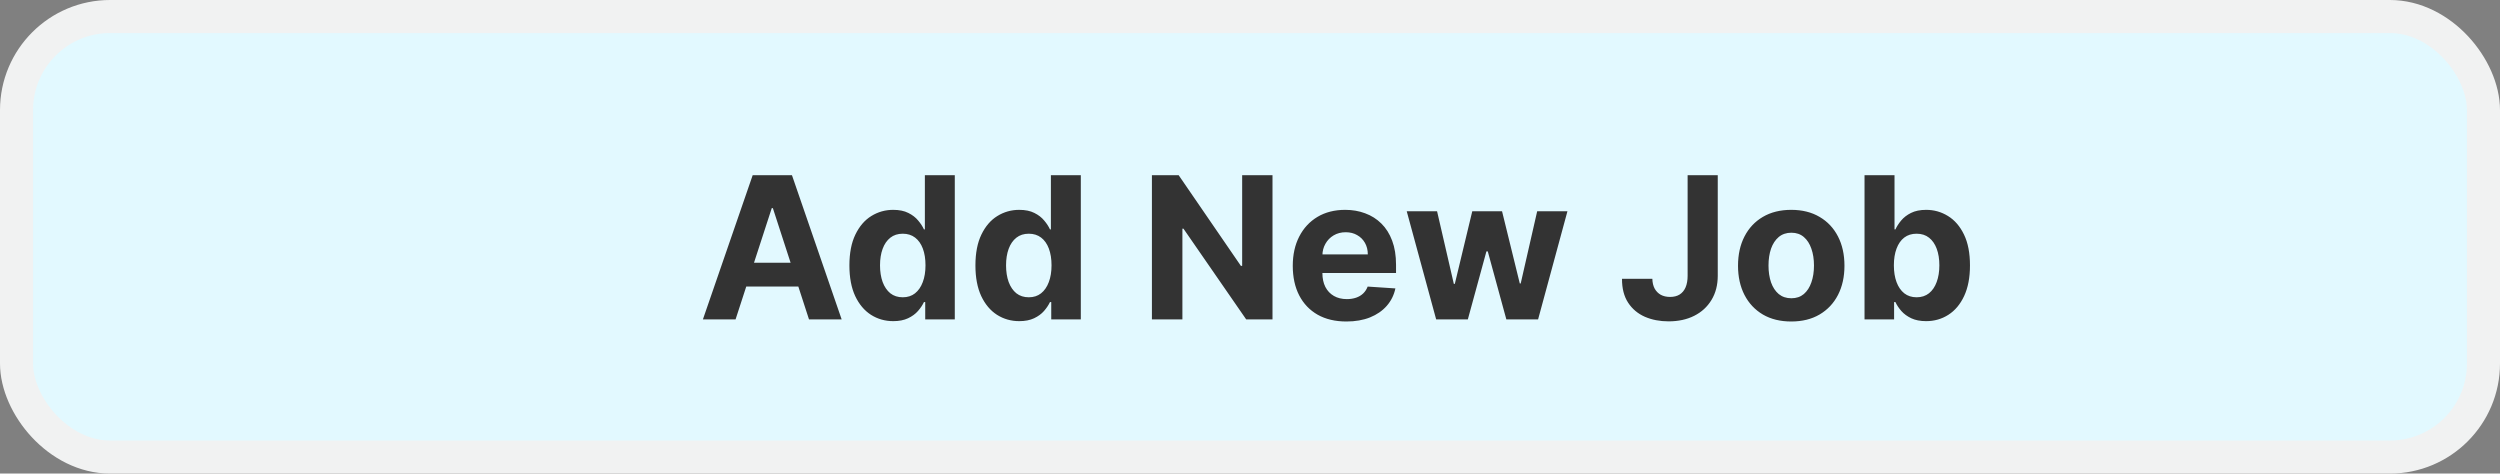 <svg width="227" height="43" viewBox="0 0 227 43" fill="none" xmlns="http://www.w3.org/2000/svg">
<rect x="0" y="0" width="227" height="43" fill="#808080" stroke="none"/>
<rect x="1.5" y="1.5" width="224" height="40" rx="8.5" fill="#E2F9FF" stroke="#F1F2F2" stroke-width="3"/>
<path d="M66.79 29H63.824L68.343 15.909H71.91L76.422 29H73.457L70.177 18.901H70.075L66.79 29ZM66.604 23.854H73.61V26.015H66.604V23.854ZM81.108 29.16C80.362 29.16 79.687 28.968 79.082 28.584C78.481 28.197 78.004 27.628 77.65 26.878C77.3 26.124 77.126 25.199 77.126 24.104C77.126 22.979 77.307 22.043 77.669 21.298C78.031 20.548 78.513 19.987 79.114 19.616C79.719 19.241 80.381 19.054 81.102 19.054C81.651 19.054 82.109 19.148 82.476 19.335C82.847 19.518 83.145 19.749 83.371 20.026C83.601 20.298 83.775 20.567 83.895 20.831H83.978V15.909H86.695V29H84.01V27.428H83.895C83.767 27.7 83.586 27.971 83.352 28.239C83.121 28.504 82.821 28.723 82.45 28.898C82.084 29.072 81.636 29.16 81.108 29.16ZM81.971 26.993C82.41 26.993 82.781 26.874 83.083 26.635C83.39 26.392 83.624 26.053 83.786 25.619C83.952 25.184 84.035 24.675 84.035 24.091C84.035 23.507 83.954 23 83.793 22.57C83.631 22.139 83.396 21.807 83.089 21.572C82.783 21.338 82.41 21.221 81.971 21.221C81.523 21.221 81.146 21.342 80.839 21.585C80.533 21.828 80.3 22.165 80.143 22.595C79.985 23.026 79.906 23.524 79.906 24.091C79.906 24.662 79.985 25.167 80.143 25.606C80.305 26.041 80.537 26.381 80.839 26.629C81.146 26.871 81.523 26.993 81.971 26.993ZM92.551 29.16C91.805 29.16 91.13 28.968 90.525 28.584C89.924 28.197 89.447 27.628 89.093 26.878C88.744 26.124 88.569 25.199 88.569 24.104C88.569 22.979 88.75 22.043 89.112 21.298C89.475 20.548 89.956 19.987 90.557 19.616C91.162 19.241 91.825 19.054 92.545 19.054C93.094 19.054 93.553 19.148 93.919 19.335C94.29 19.518 94.588 19.749 94.814 20.026C95.044 20.298 95.219 20.567 95.338 20.831H95.421V15.909H98.138V29H95.453V27.428H95.338C95.21 27.7 95.029 27.971 94.795 28.239C94.565 28.504 94.264 28.723 93.894 28.898C93.527 29.072 93.08 29.16 92.551 29.16ZM93.414 26.993C93.853 26.993 94.224 26.874 94.526 26.635C94.833 26.392 95.068 26.053 95.23 25.619C95.396 25.184 95.479 24.675 95.479 24.091C95.479 23.507 95.398 23 95.236 22.57C95.074 22.139 94.84 21.807 94.533 21.572C94.226 21.338 93.853 21.221 93.414 21.221C92.967 21.221 92.59 21.342 92.283 21.585C91.976 21.828 91.744 22.165 91.586 22.595C91.428 23.026 91.35 23.524 91.35 24.091C91.35 24.662 91.428 25.167 91.586 25.606C91.748 26.041 91.98 26.381 92.283 26.629C92.59 26.871 92.967 26.993 93.414 26.993ZM115.543 15.909V29H113.153L107.457 20.761H107.362V29H104.594V15.909H107.023L112.673 24.142H112.788V15.909H115.543ZM122.253 29.192C121.244 29.192 120.374 28.987 119.646 28.578C118.921 28.165 118.363 27.581 117.971 26.827C117.579 26.068 117.383 25.171 117.383 24.136C117.383 23.126 117.579 22.239 117.971 21.477C118.363 20.714 118.915 20.119 119.626 19.693C120.342 19.267 121.182 19.054 122.145 19.054C122.793 19.054 123.396 19.158 123.954 19.367C124.516 19.572 125.006 19.881 125.424 20.294C125.846 20.707 126.174 21.227 126.408 21.854C126.643 22.476 126.76 23.204 126.76 24.04V24.788H118.469V23.1H124.197C124.197 22.708 124.111 22.361 123.941 22.058C123.771 21.756 123.534 21.519 123.231 21.349C122.933 21.174 122.586 21.087 122.19 21.087C121.776 21.087 121.41 21.183 121.09 21.374C120.775 21.562 120.528 21.815 120.349 22.135C120.17 22.45 120.078 22.802 120.074 23.19V24.794C120.074 25.28 120.163 25.7 120.342 26.053C120.525 26.407 120.783 26.68 121.116 26.871C121.448 27.063 121.842 27.159 122.298 27.159C122.601 27.159 122.878 27.116 123.129 27.031C123.381 26.946 123.596 26.818 123.775 26.648C123.954 26.477 124.09 26.268 124.184 26.021L126.702 26.188C126.574 26.793 126.312 27.321 125.916 27.773C125.524 28.22 125.017 28.57 124.395 28.821C123.777 29.068 123.063 29.192 122.253 29.192ZM130.403 29L127.731 19.182H130.486L132.008 25.778H132.097L133.682 19.182H136.386L137.997 25.74H138.08L139.576 19.182H142.324L139.659 29H136.776L135.089 22.825H134.967L133.28 29H130.403ZM153.236 15.909H155.972V25.037C155.972 25.881 155.782 26.614 155.403 27.236C155.028 27.858 154.506 28.337 153.837 28.674C153.168 29.011 152.39 29.179 151.503 29.179C150.715 29.179 149.999 29.041 149.356 28.764C148.717 28.482 148.209 28.056 147.834 27.485C147.459 26.91 147.274 26.188 147.278 25.318H150.033C150.042 25.663 150.112 25.959 150.244 26.207C150.381 26.45 150.566 26.637 150.8 26.769C151.039 26.897 151.32 26.961 151.644 26.961C151.985 26.961 152.273 26.889 152.507 26.744C152.746 26.595 152.927 26.377 153.05 26.092C153.174 25.806 153.236 25.454 153.236 25.037V15.909ZM162.645 29.192C161.652 29.192 160.793 28.981 160.069 28.559C159.349 28.133 158.793 27.541 158.4 26.782C158.008 26.019 157.812 25.135 157.812 24.129C157.812 23.115 158.008 22.229 158.4 21.47C158.793 20.707 159.349 20.115 160.069 19.693C160.793 19.267 161.652 19.054 162.645 19.054C163.638 19.054 164.494 19.267 165.214 19.693C165.939 20.115 166.497 20.707 166.889 21.47C167.281 22.229 167.477 23.115 167.477 24.129C167.477 25.135 167.281 26.019 166.889 26.782C166.497 27.541 165.939 28.133 165.214 28.559C164.494 28.981 163.638 29.192 162.645 29.192ZM162.658 27.082C163.109 27.082 163.486 26.954 163.789 26.699C164.092 26.439 164.32 26.085 164.473 25.638C164.631 25.19 164.709 24.681 164.709 24.11C164.709 23.539 164.631 23.03 164.473 22.582C164.32 22.135 164.092 21.781 163.789 21.521C163.486 21.261 163.109 21.131 162.658 21.131C162.202 21.131 161.818 21.261 161.507 21.521C161.2 21.781 160.968 22.135 160.81 22.582C160.657 23.03 160.58 23.539 160.58 24.11C160.58 24.681 160.657 25.19 160.81 25.638C160.968 26.085 161.2 26.439 161.507 26.699C161.818 26.954 162.202 27.082 162.658 27.082ZM169.299 29V15.909H172.022V20.831H172.105C172.224 20.567 172.397 20.298 172.623 20.026C172.853 19.749 173.151 19.518 173.518 19.335C173.888 19.148 174.349 19.054 174.898 19.054C175.614 19.054 176.275 19.241 176.88 19.616C177.485 19.987 177.969 20.548 178.331 21.298C178.693 22.043 178.874 22.979 178.874 24.104C178.874 25.199 178.697 26.124 178.344 26.878C177.994 27.628 177.517 28.197 176.912 28.584C176.311 28.968 175.638 29.16 174.892 29.16C174.364 29.16 173.914 29.072 173.543 28.898C173.177 28.723 172.876 28.504 172.642 28.239C172.408 27.971 172.229 27.7 172.105 27.428H171.984V29H169.299ZM171.964 24.091C171.964 24.675 172.045 25.184 172.207 25.619C172.369 26.053 172.604 26.392 172.91 26.635C173.217 26.874 173.59 26.993 174.029 26.993C174.472 26.993 174.847 26.871 175.154 26.629C175.461 26.381 175.693 26.041 175.851 25.606C176.013 25.167 176.094 24.662 176.094 24.091C176.094 23.524 176.015 23.026 175.857 22.595C175.699 22.165 175.467 21.828 175.16 21.585C174.854 21.342 174.476 21.221 174.029 21.221C173.586 21.221 173.211 21.338 172.904 21.572C172.601 21.807 172.369 22.139 172.207 22.57C172.045 23 171.964 23.507 171.964 24.091Z" fill="#333333"/>
</svg>
